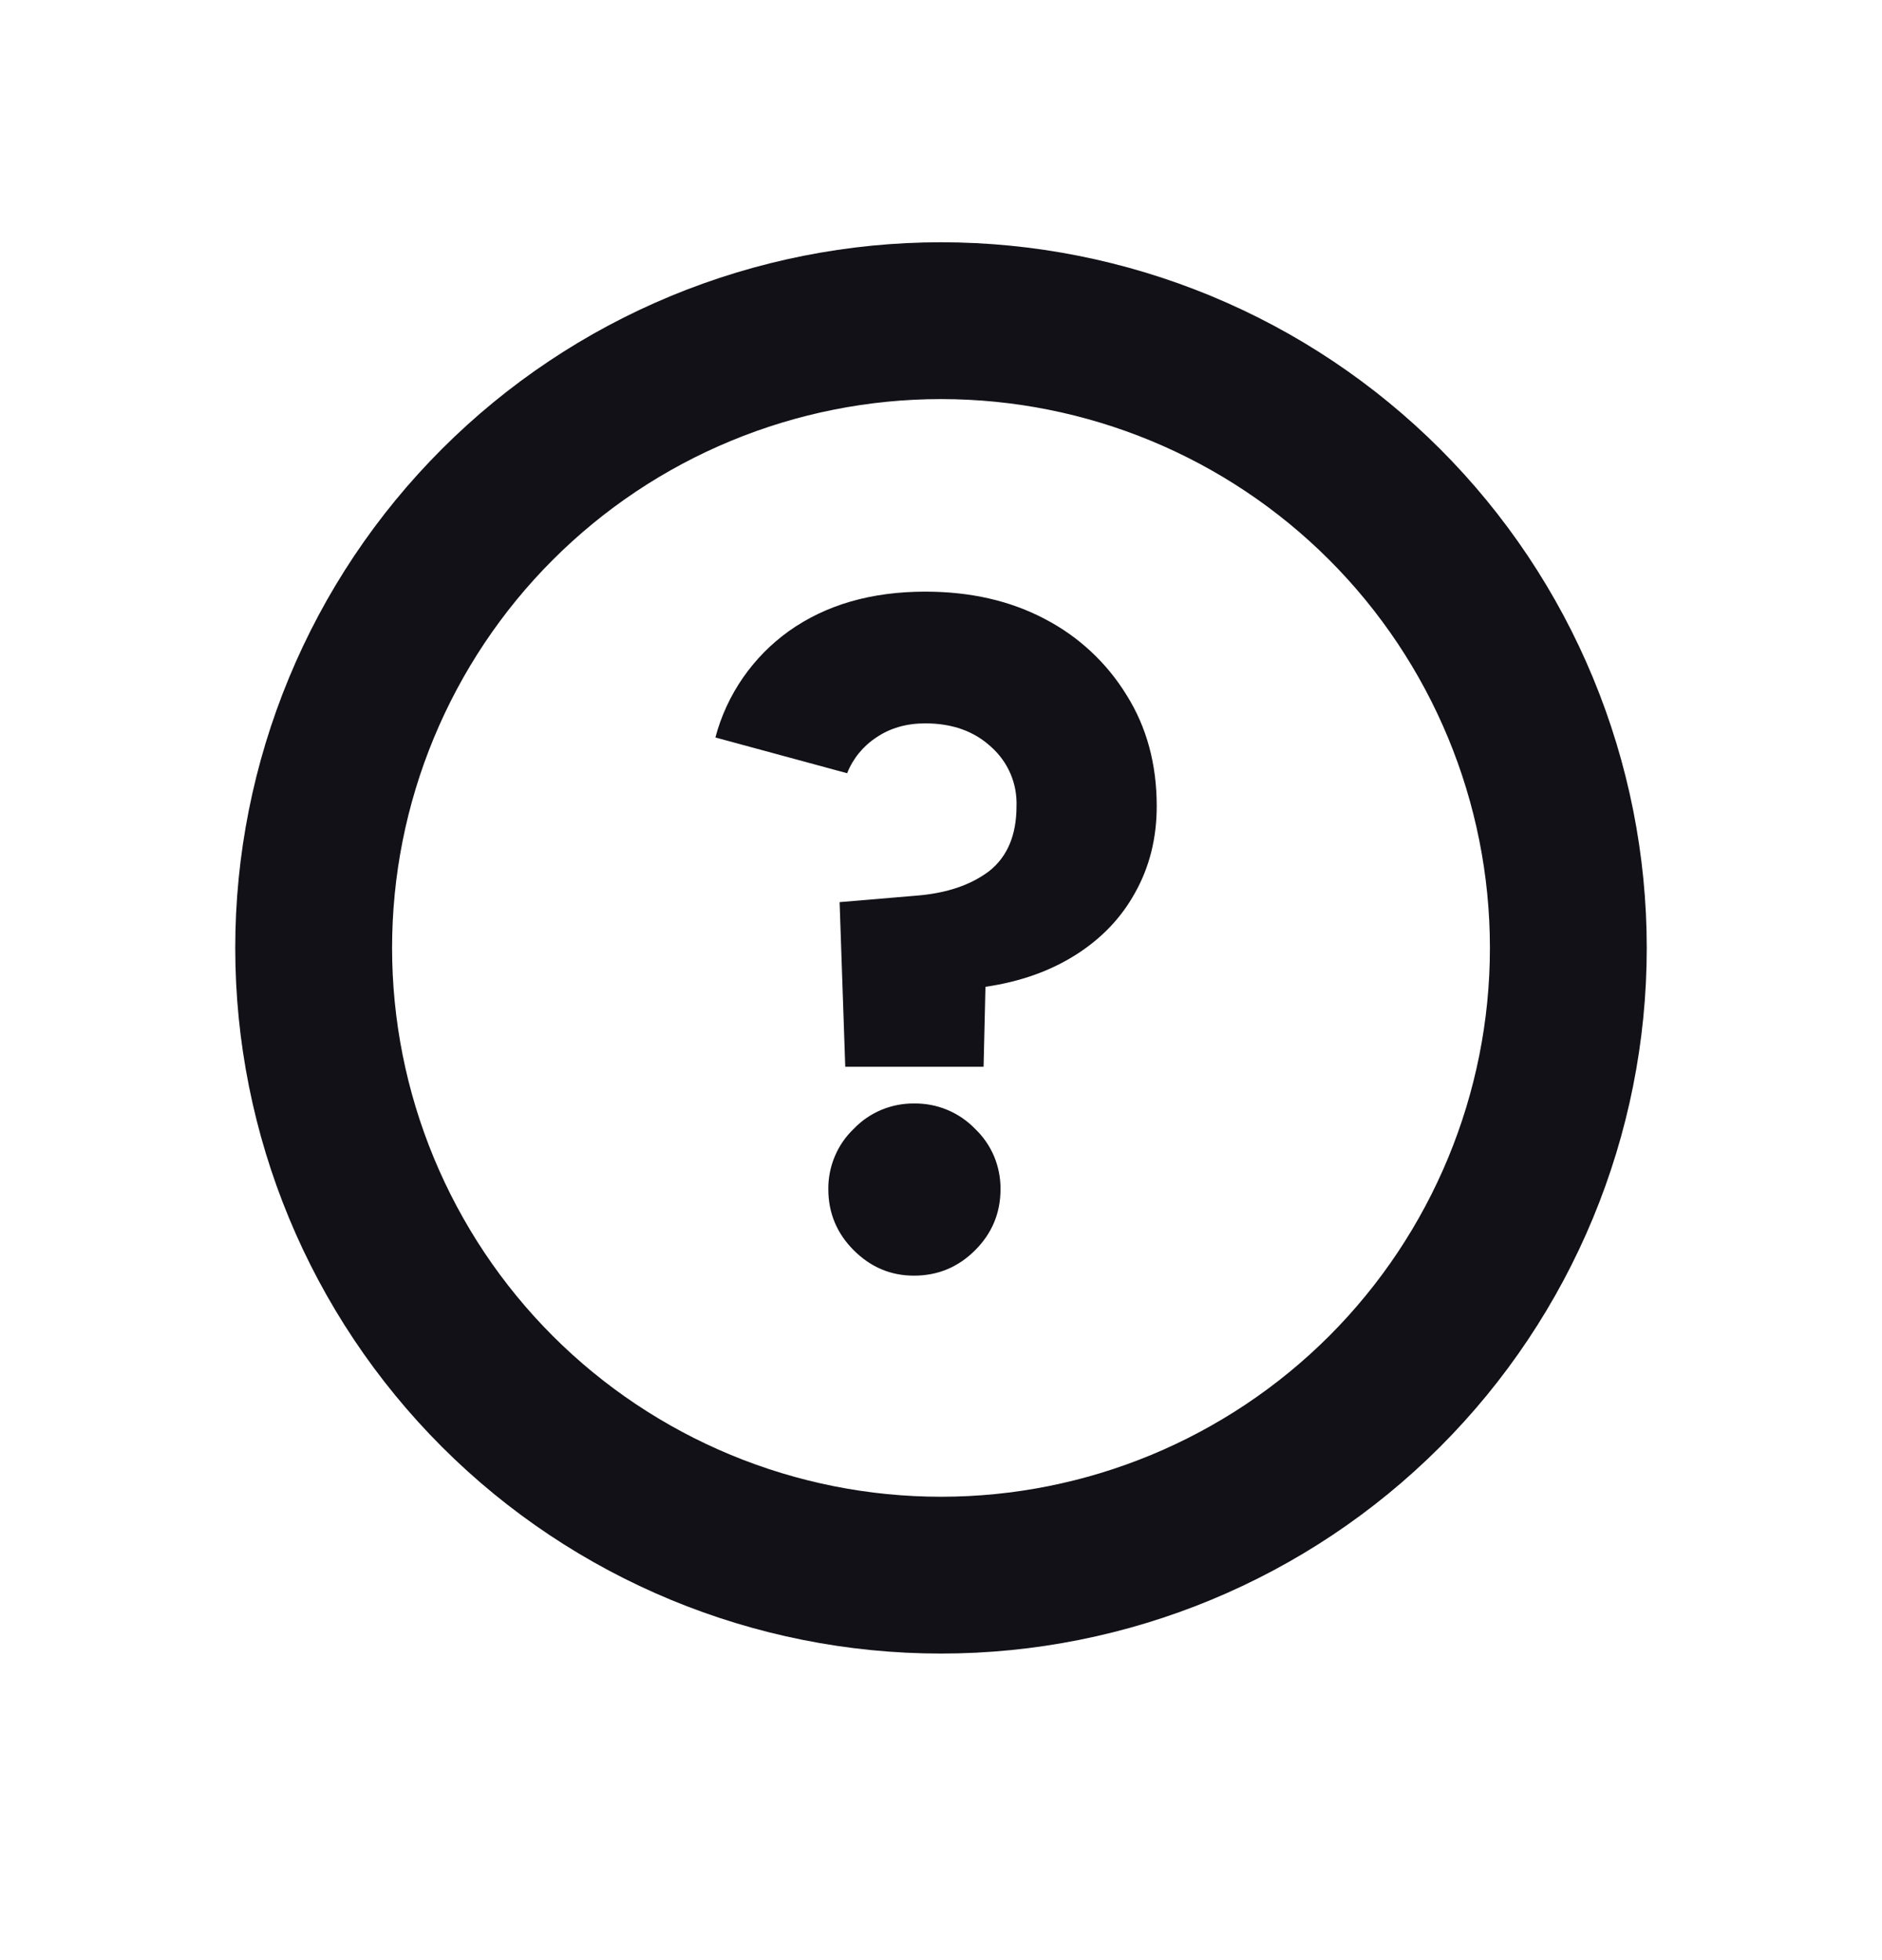 <svg width="24" height="25" viewBox="0 0 24 25" fill="none" xmlns="http://www.w3.org/2000/svg">
<path fill-rule="evenodd" clip-rule="evenodd" d="M12 19.09C11.081 19.09 10.171 18.909 9.321 18.557C8.472 18.205 7.7 17.69 7.05 17.04C6.4 16.39 5.885 15.618 5.533 14.769C5.181 13.919 5 13.009 5 12.09C5 11.171 5.181 10.26 5.533 9.411C5.885 8.562 6.4 7.79 7.05 7.14C7.7 6.49 8.472 5.974 9.321 5.623C10.171 5.271 11.081 5.09 12 5.09C13.857 5.09 15.637 5.827 16.95 7.14C18.262 8.453 19 10.233 19 12.09C19 13.946 18.262 15.727 16.95 17.04C15.637 18.352 13.857 19.09 12 19.09ZM3 12.09C3 10.908 3.233 9.738 3.685 8.646C4.137 7.554 4.8 6.562 5.636 5.726C6.472 4.89 7.464 4.227 8.556 3.775C9.648 3.323 10.818 3.09 12 3.09C13.182 3.09 14.352 3.323 15.444 3.775C16.536 4.227 17.528 4.89 18.364 5.726C19.2 6.562 19.863 7.554 20.315 8.646C20.767 9.738 21 10.908 21 12.09C21 14.477 20.052 16.766 18.364 18.454C16.676 20.142 14.387 21.09 12 21.09C9.613 21.09 7.324 20.142 5.636 18.454C3.948 16.766 3 14.477 3 12.09ZM10.707 11.506L10.779 13.606H12.543L12.567 12.586C13.007 12.522 13.391 12.386 13.719 12.178C14.047 11.97 14.299 11.706 14.475 11.386C14.659 11.058 14.751 10.69 14.751 10.282C14.751 9.746 14.623 9.274 14.367 8.866C14.114 8.453 13.753 8.117 13.323 7.894C12.883 7.662 12.375 7.546 11.799 7.546C11.111 7.546 10.531 7.714 10.059 8.05C9.599 8.38 9.268 8.859 9.123 9.406L10.803 9.862C10.877 9.675 11.007 9.516 11.175 9.406C11.351 9.286 11.559 9.226 11.799 9.226C12.143 9.226 12.423 9.326 12.639 9.526C12.745 9.62 12.83 9.737 12.886 9.868C12.942 9.998 12.968 10.14 12.963 10.282C12.963 10.65 12.847 10.926 12.615 11.11C12.383 11.286 12.079 11.39 11.703 11.422L10.707 11.506ZM10.887 15.946C11.103 16.162 11.359 16.27 11.655 16.27C11.959 16.27 12.219 16.162 12.435 15.946C12.651 15.73 12.759 15.47 12.759 15.166C12.76 15.023 12.732 14.88 12.677 14.748C12.621 14.616 12.539 14.497 12.435 14.398C12.334 14.293 12.213 14.211 12.079 14.155C11.944 14.099 11.8 14.072 11.655 14.074C11.512 14.073 11.37 14.101 11.238 14.156C11.105 14.212 10.986 14.294 10.887 14.398C10.783 14.497 10.701 14.616 10.646 14.748C10.59 14.88 10.562 15.023 10.563 15.166C10.563 15.47 10.671 15.73 10.887 15.946Z" fill="#121117"/>
</svg>
